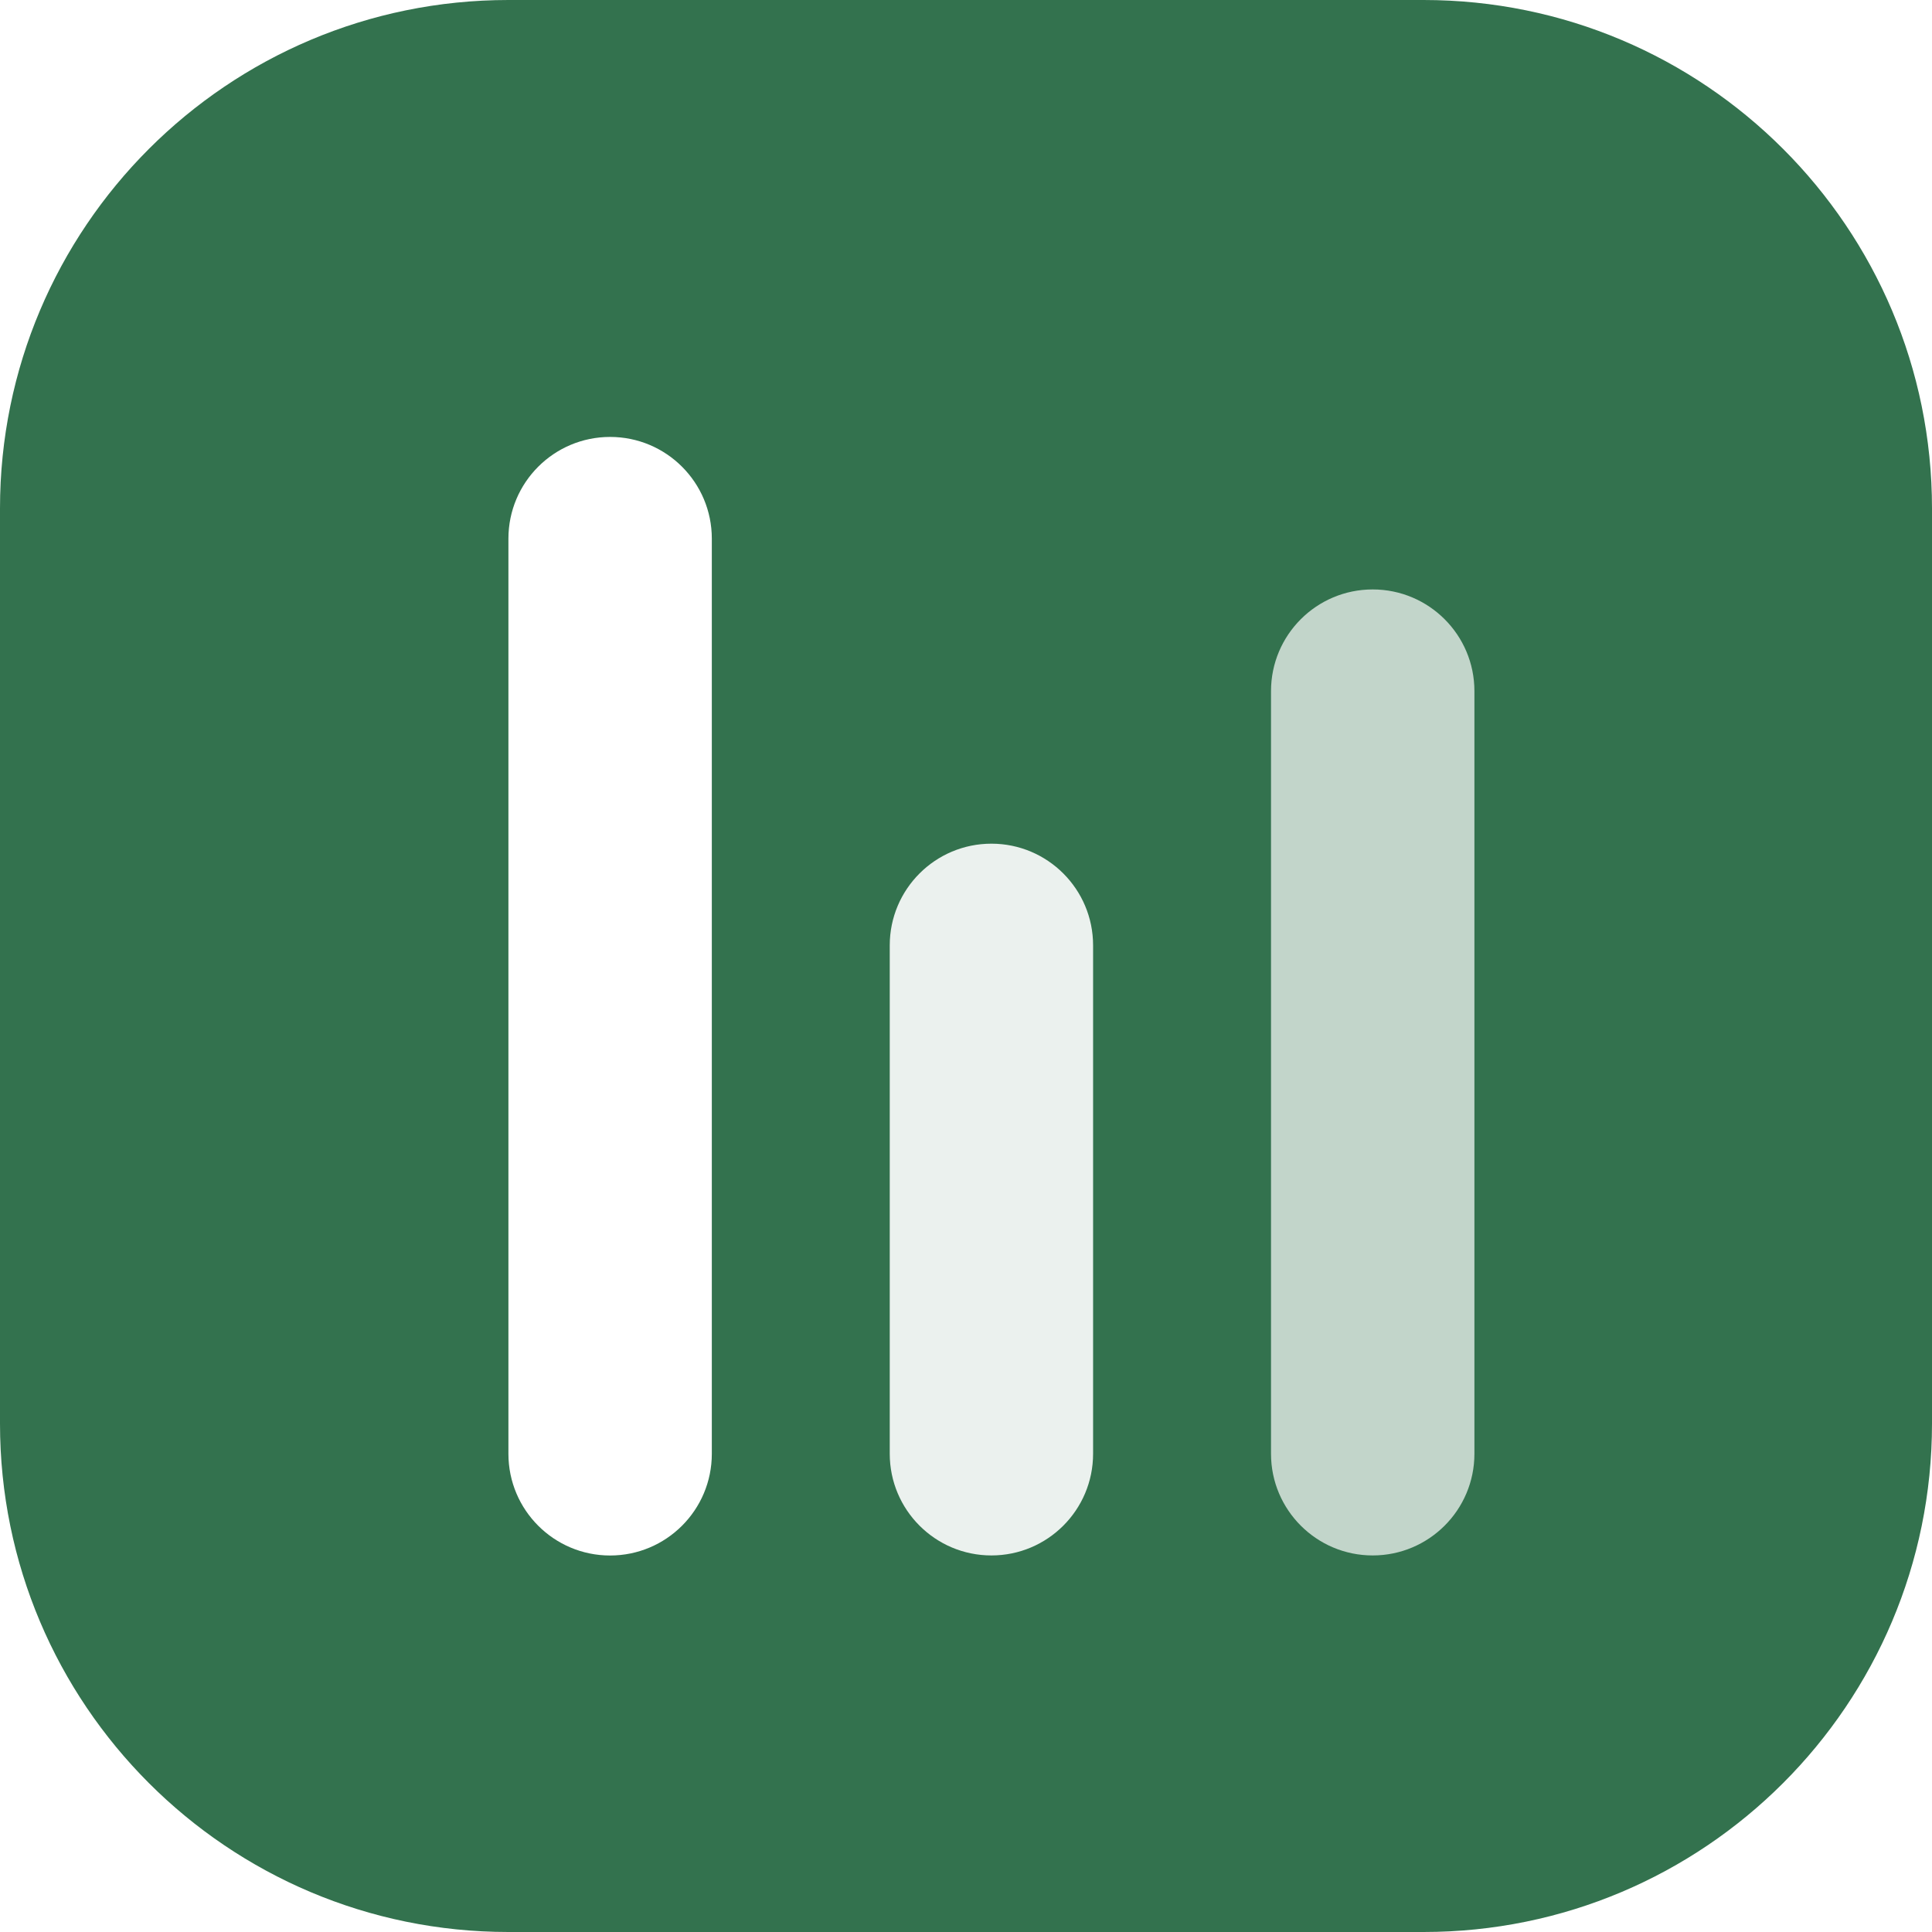 <svg width="32" height="32" viewBox="0 0 32 32" fill="none" xmlns="http://www.w3.org/2000/svg">
<path d="M0 8.421C0 3.77 3.77 0 8.421 0H23.579C28.23 0 32 3.77 32 8.421V23.579C32 28.23 28.23 32 23.579 32H8.421C3.77 32 0 28.23 0 23.579V8.421Z" fill="#33724E"/>
<g filter="url(#filter0_d_101_3675)">
<path d="M8.421 8.422C8.421 7.491 9.175 6.737 10.105 6.737C11.036 6.737 11.79 7.491 11.79 8.422V23.579C11.79 24.51 11.036 25.264 10.105 25.264C9.175 25.264 8.421 24.51 8.421 23.579V8.422Z" fill="white"/>
</g>
<g opacity="0.9" filter="url(#filter1_d_101_3675)">
<path d="M14.737 15.158C14.737 14.228 15.491 13.474 16.421 13.474C17.351 13.474 18.105 14.228 18.105 15.158V23.579C18.105 24.509 17.351 25.263 16.421 25.263C15.491 25.263 14.737 24.509 14.737 23.579V15.158Z" fill="white"/>
</g>
<g opacity="0.7" filter="url(#filter2_d_101_3675)">
<path d="M21.052 10.947C21.052 10.017 21.806 9.263 22.736 9.263C23.667 9.263 24.421 10.017 24.421 10.947V23.579C24.421 24.509 23.667 25.263 22.736 25.263C21.806 25.263 21.052 24.509 21.052 23.579V10.947Z" fill="white"/>
</g>
<defs>
<filter id="filter0_d_101_3675" x="7.421" y="6.237" width="5.368" height="20.526" filterUnits="userSpaceOnUse" color-interpolation-filters="sRGB">
<feFlood flood-opacity="0" result="BackgroundImageFix"/>
<feColorMatrix in="SourceAlpha" type="matrix" values="0 0 0 0 0 0 0 0 0 0 0 0 0 0 0 0 0 0 127 0" result="hardAlpha"/>
<feOffset dy="0.5"/>
<feGaussianBlur stdDeviation="0.5"/>
<feComposite in2="hardAlpha" operator="out"/>
<feColorMatrix type="matrix" values="0 0 0 0 0 0 0 0 0 0 0 0 0 0 0 0 0 0 0.12 0"/>
<feBlend mode="normal" in2="BackgroundImageFix" result="effect1_dropShadow_101_3675"/>
<feBlend mode="normal" in="SourceGraphic" in2="effect1_dropShadow_101_3675" result="shape"/>
</filter>
<filter id="filter1_d_101_3675" x="13.737" y="12.974" width="5.368" height="13.79" filterUnits="userSpaceOnUse" color-interpolation-filters="sRGB">
<feFlood flood-opacity="0" result="BackgroundImageFix"/>
<feColorMatrix in="SourceAlpha" type="matrix" values="0 0 0 0 0 0 0 0 0 0 0 0 0 0 0 0 0 0 127 0" result="hardAlpha"/>
<feOffset dy="0.5"/>
<feGaussianBlur stdDeviation="0.5"/>
<feComposite in2="hardAlpha" operator="out"/>
<feColorMatrix type="matrix" values="0 0 0 0 0 0 0 0 0 0 0 0 0 0 0 0 0 0 0.12 0"/>
<feBlend mode="normal" in2="BackgroundImageFix" result="effect1_dropShadow_101_3675"/>
<feBlend mode="normal" in="SourceGraphic" in2="effect1_dropShadow_101_3675" result="shape"/>
</filter>
<filter id="filter2_d_101_3675" x="20.052" y="8.763" width="5.368" height="18" filterUnits="userSpaceOnUse" color-interpolation-filters="sRGB">
<feFlood flood-opacity="0" result="BackgroundImageFix"/>
<feColorMatrix in="SourceAlpha" type="matrix" values="0 0 0 0 0 0 0 0 0 0 0 0 0 0 0 0 0 0 127 0" result="hardAlpha"/>
<feOffset dy="0.5"/>
<feGaussianBlur stdDeviation="0.5"/>
<feComposite in2="hardAlpha" operator="out"/>
<feColorMatrix type="matrix" values="0 0 0 0 0 0 0 0 0 0 0 0 0 0 0 0 0 0 0.12 0"/>
<feBlend mode="normal" in2="BackgroundImageFix" result="effect1_dropShadow_101_3675"/>
<feBlend mode="normal" in="SourceGraphic" in2="effect1_dropShadow_101_3675" result="shape"/>
</filter>
</defs>
</svg>
